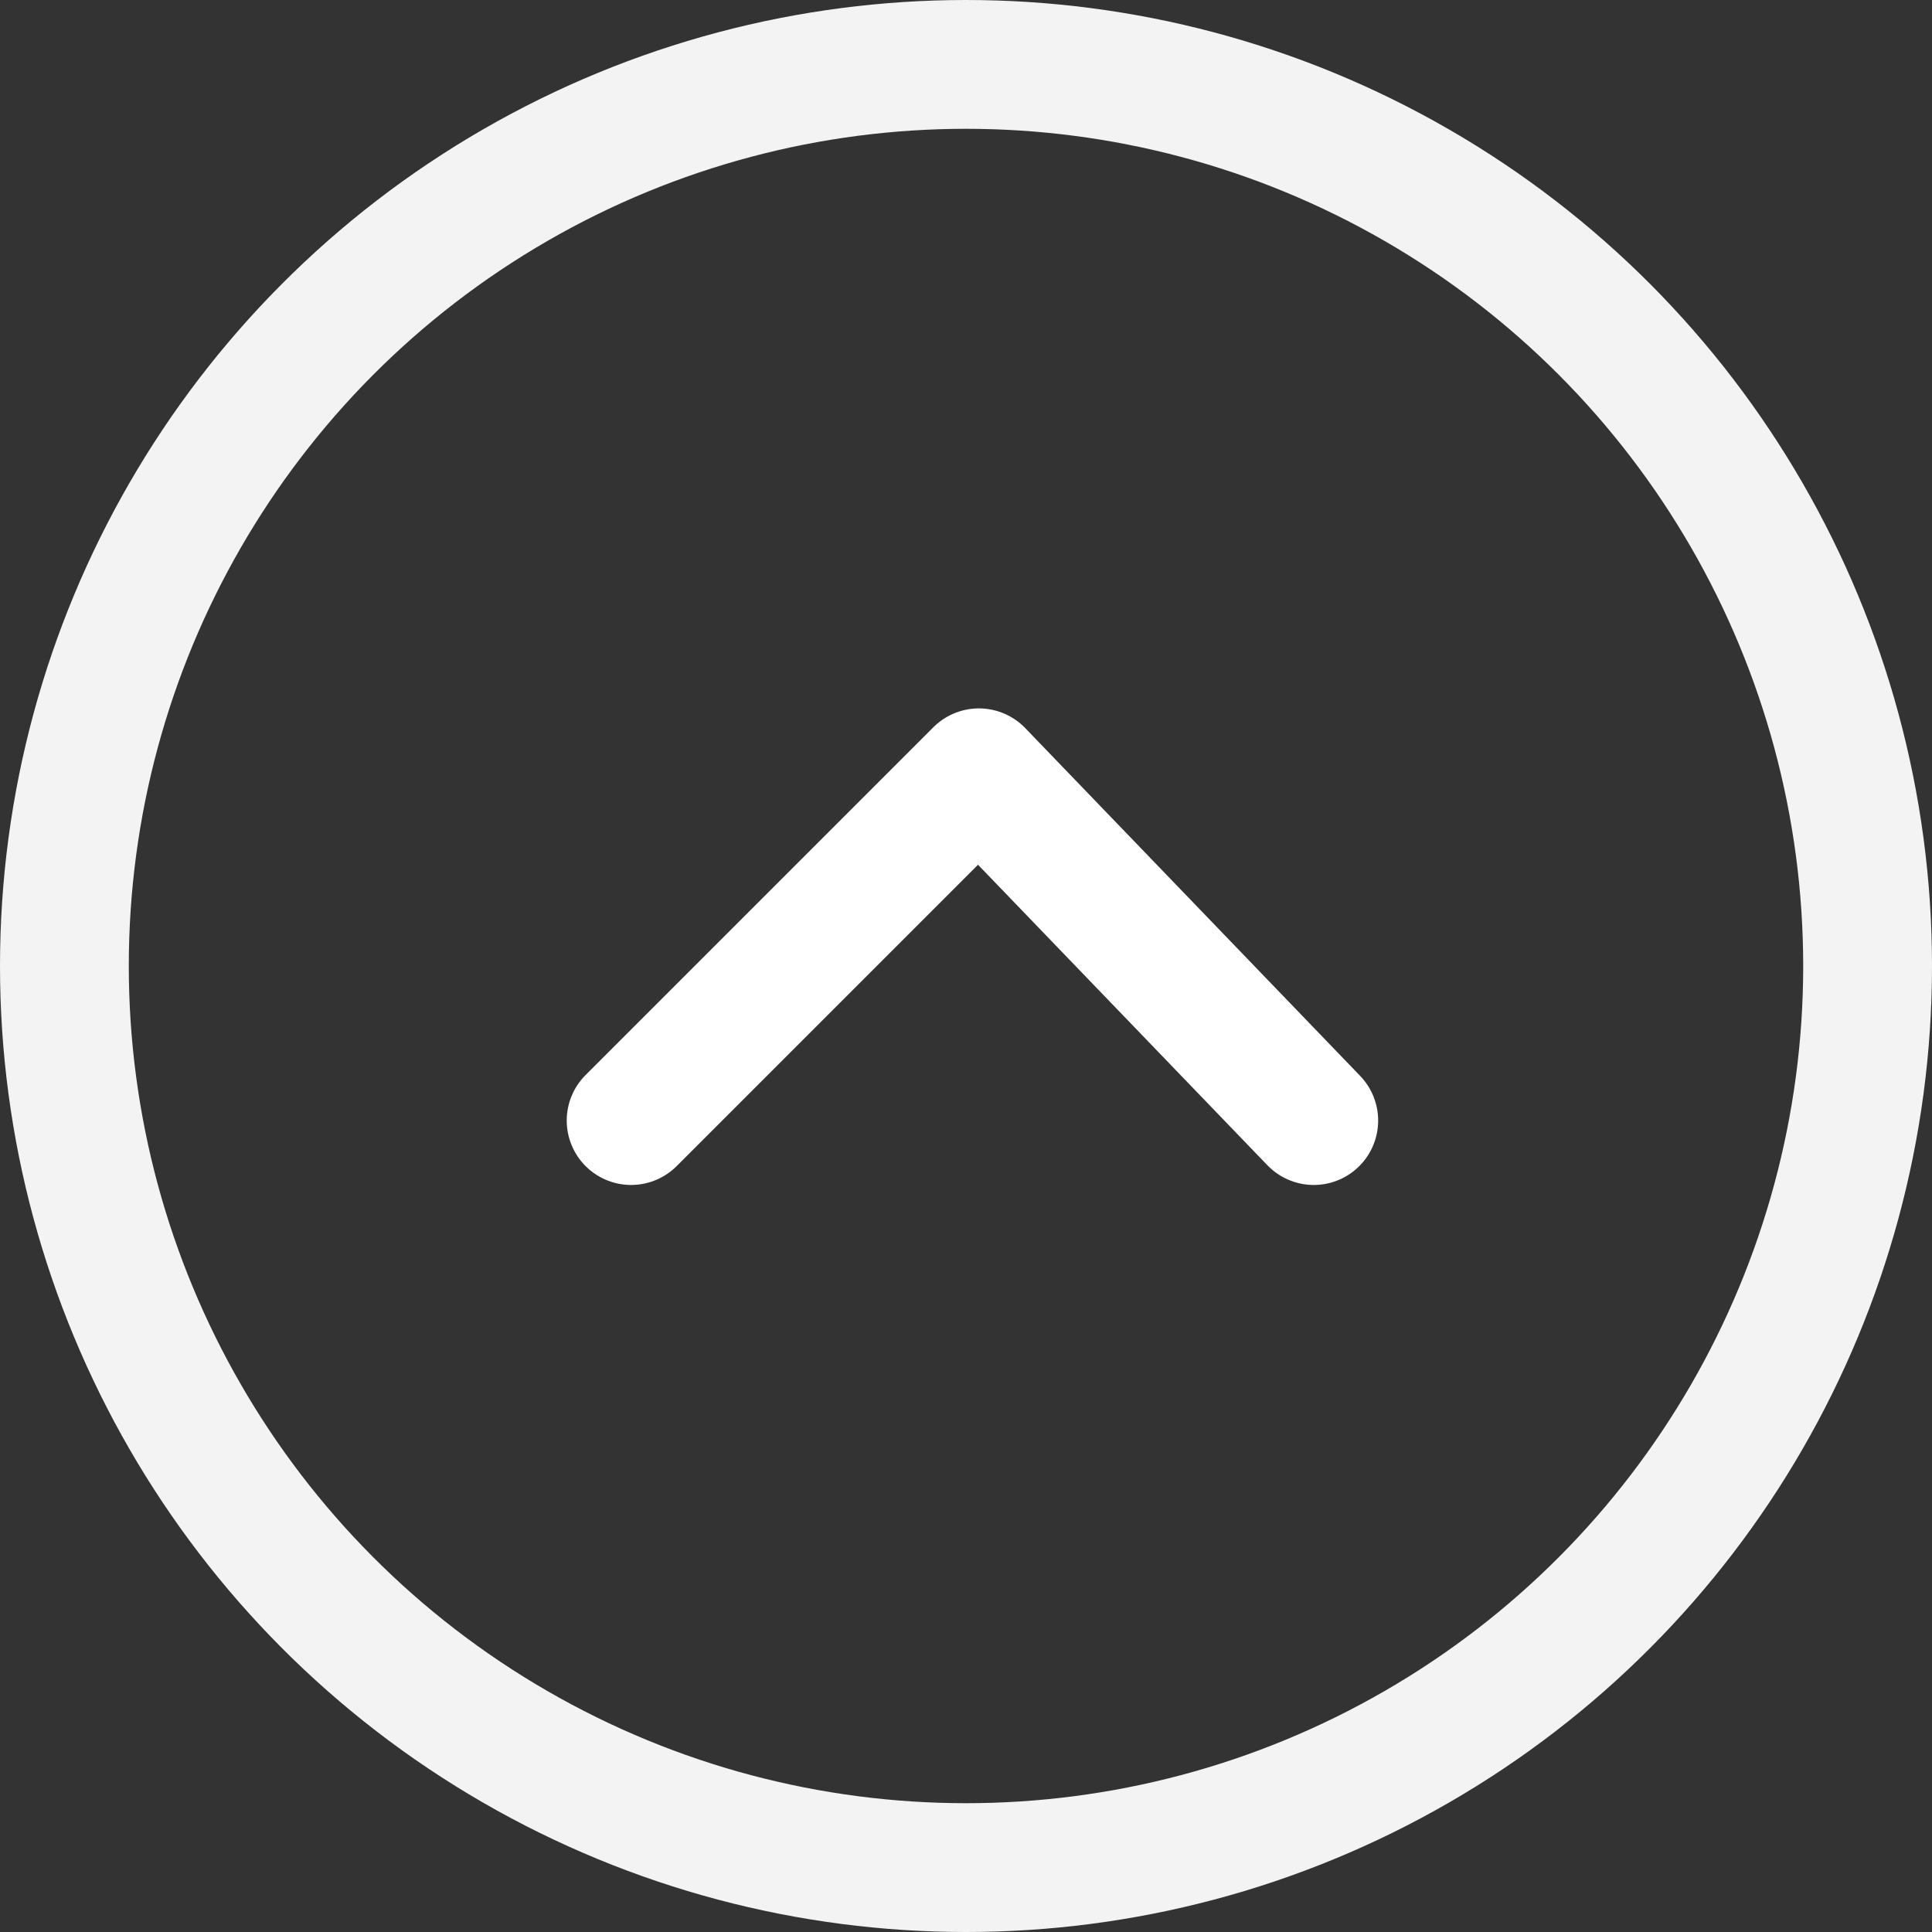 <?xml version="1.0" encoding="utf-8"?>
<!-- Generator: Adobe Illustrator 25.0.0, SVG Export Plug-In . SVG Version: 6.00 Build 0)  -->
<svg version="1.1" id="Ebene_1" xmlns="http://www.w3.org/2000/svg" xmlns:xlink="http://www.w3.org/1999/xlink" x="0px" y="0px"
	 viewBox="0 0 15 15" style="enable-background:new 0 0 15 15;" xml:space="preserve">
<rect x="0" y="0" width="15" height="15" fill="#333333" stroke="none"/>
<style type="text/css">
	.st0{fill:none;stroke:#FFFFFF;stroke-linecap:round;stroke-linejoin:round;}
	.st1{fill:none;stroke:#F3F3F3;}
</style>
<g id="Master">
	<g id="Tag" transform="translate(-75, -317)">
		<g id="form" transform="translate(61, 263)">
			<g id="row" transform="translate(10, 34)">
				<g id="move" transform="translate(4.5, 20.5)">
					<polyline id="Path-2_1_" class="st0" points="9.7,8.2 7.1,5.5 4.4,8.2 					"/>
				</g>
			</g>
		</g>
	</g>
</g>
<g>
	<circle id="Oval" class="st1" cx="7.5" cy="7.5" r="7"/>
</g>
</svg>
